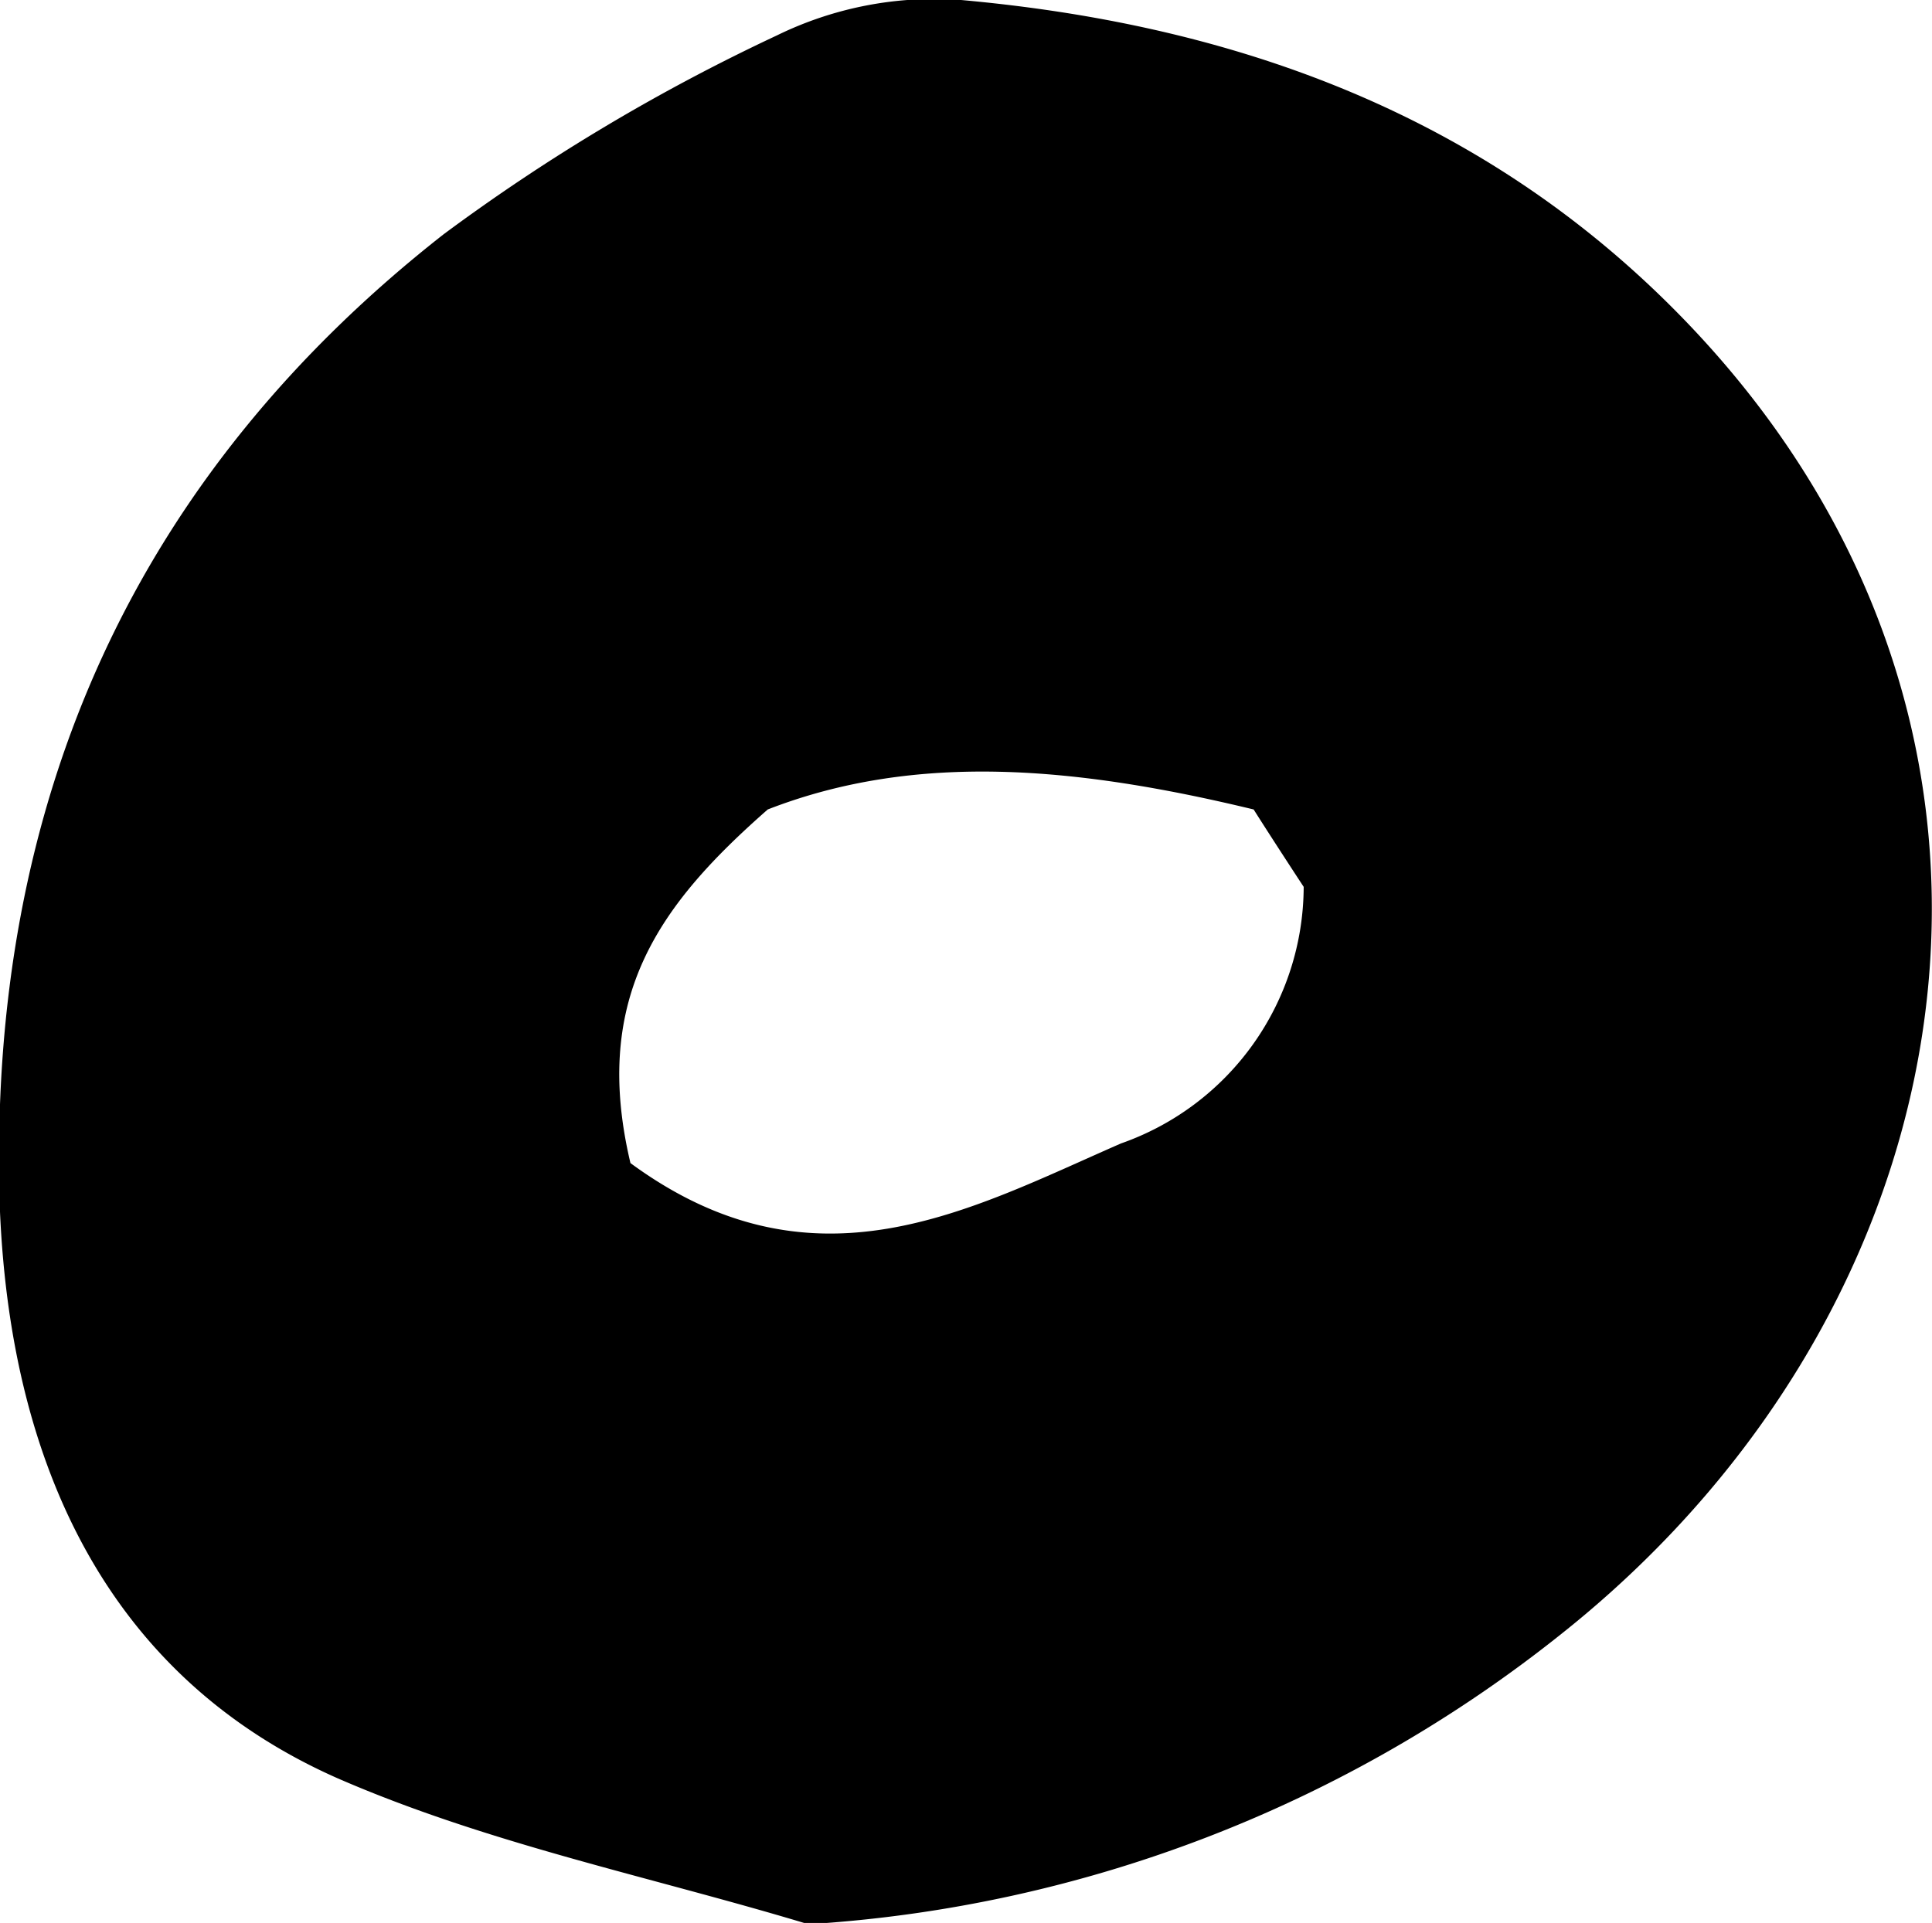 <svg xmlns="http://www.w3.org/2000/svg" viewBox="0 0 45.17 44.97"><title>degrees</title><g id="Layer_2" data-name="Layer 2"><g id="Layer_1-2" data-name="Layer 1"><path d="M18.9,45c-3.67-1.11-7.46-1.87-11-3.41C2.69,39.29.27,34.5,0,28.34-.35,18.56,3.33,11,10.37,5.48A45.3,45.3,0,0,1,18.16.83,8.37,8.37,0,0,1,22.47,0c6,.54,11.7,2.43,16.32,6.89,9.84,9.5,7.67,23.39-2.26,31.3A31.32,31.32,0,0,1,18.9,45ZM14.74,27.2c4.29,3.15,7.92,1.09,11.47-.46a6.38,6.38,0,0,0,4.27-6c-.44-.67-.95-1.46-1.17-1.81-4.14-1-7.89-1.35-11.36,0C15.47,21.11,13.81,23.28,14.74,27.2Z"/></g></g></svg>